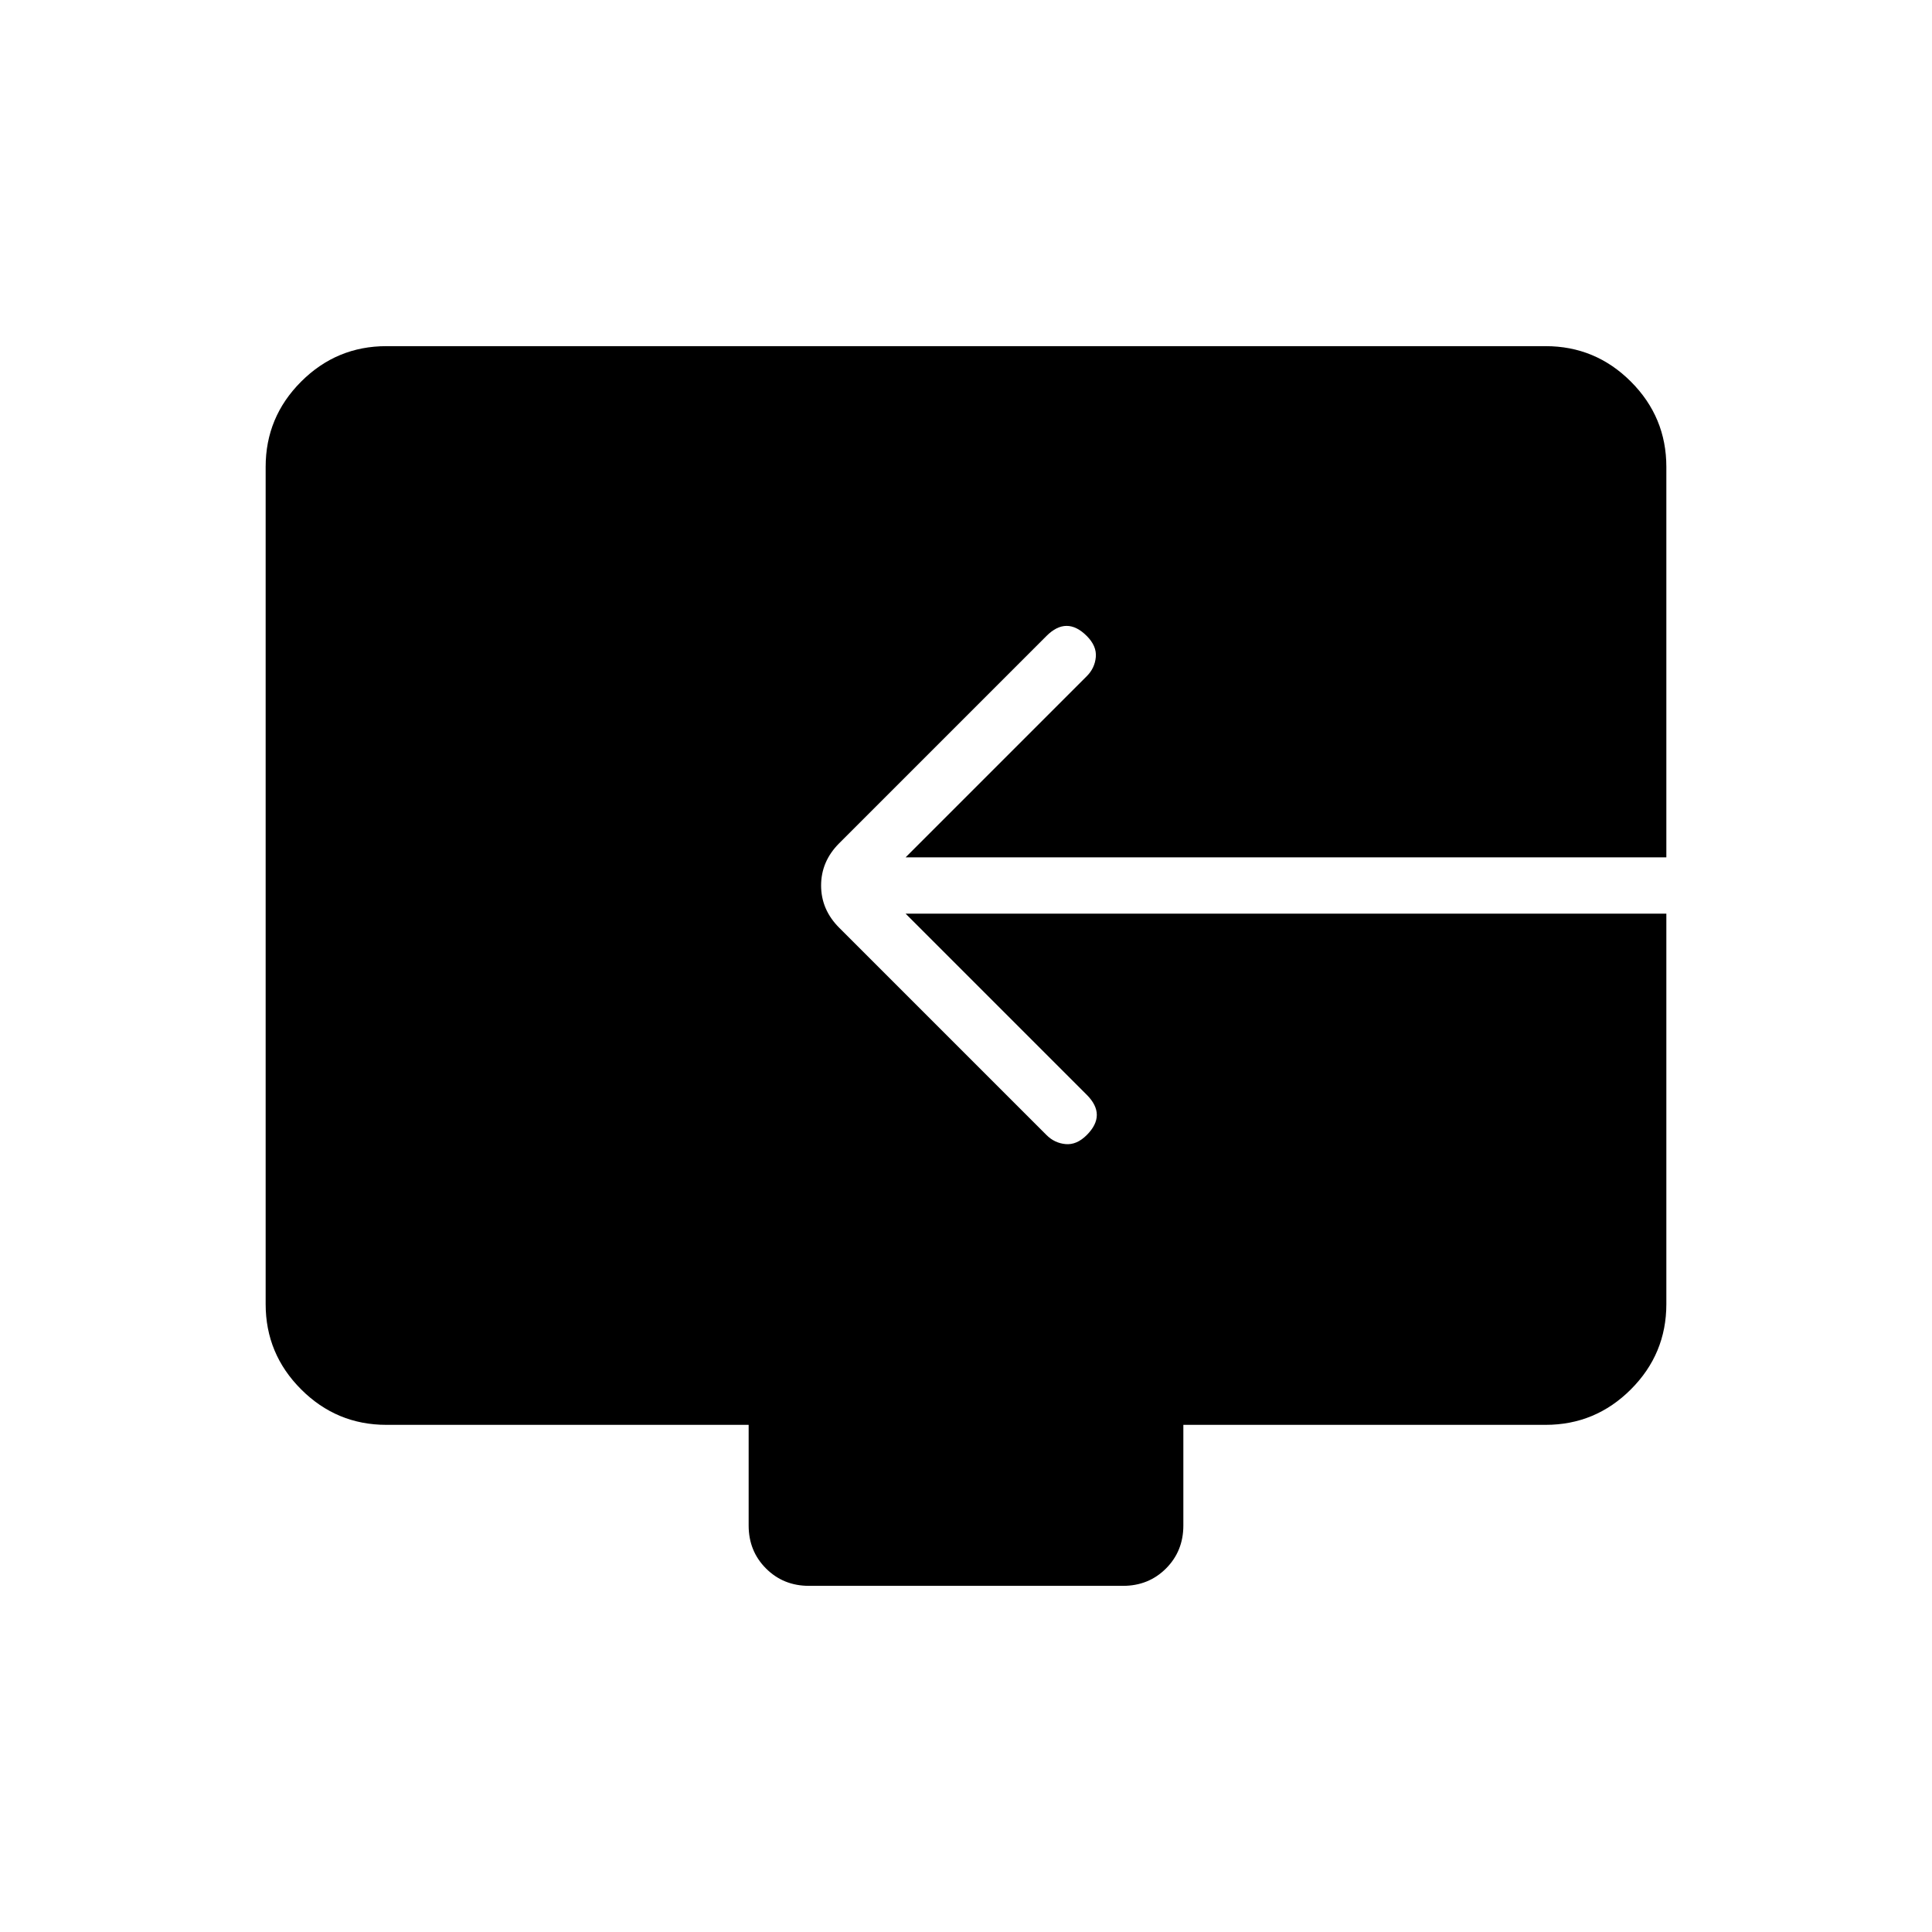 <svg xmlns="http://www.w3.org/2000/svg" height="24" viewBox="0 -960 960 960" width="24"><path d="M372-202v-50H192q-24.75 0-42.37-17.63Q132-287.25 132-312v-416q0-24.75 17.63-42.38Q167.25-788 192-788h576q24.75 0 42.38 17.62Q828-752.75 828-728v194H450l90-90q4-4 4.5-9.5T540-644q-5-5-10-5t-10 5L417-541q-9 9-9 21t9 21l103 103q4 4 9.5 4.5T540-396q5-5 5-10t-5-10l-90-90h378v194q0 24.75-17.62 42.37Q792.75-252 768-252H588v50q0 12.75-8.62 21.37Q570.75-172 558-172H402q-12.75 0-21.37-8.63Q372-189.25 372-202Z"/></svg>